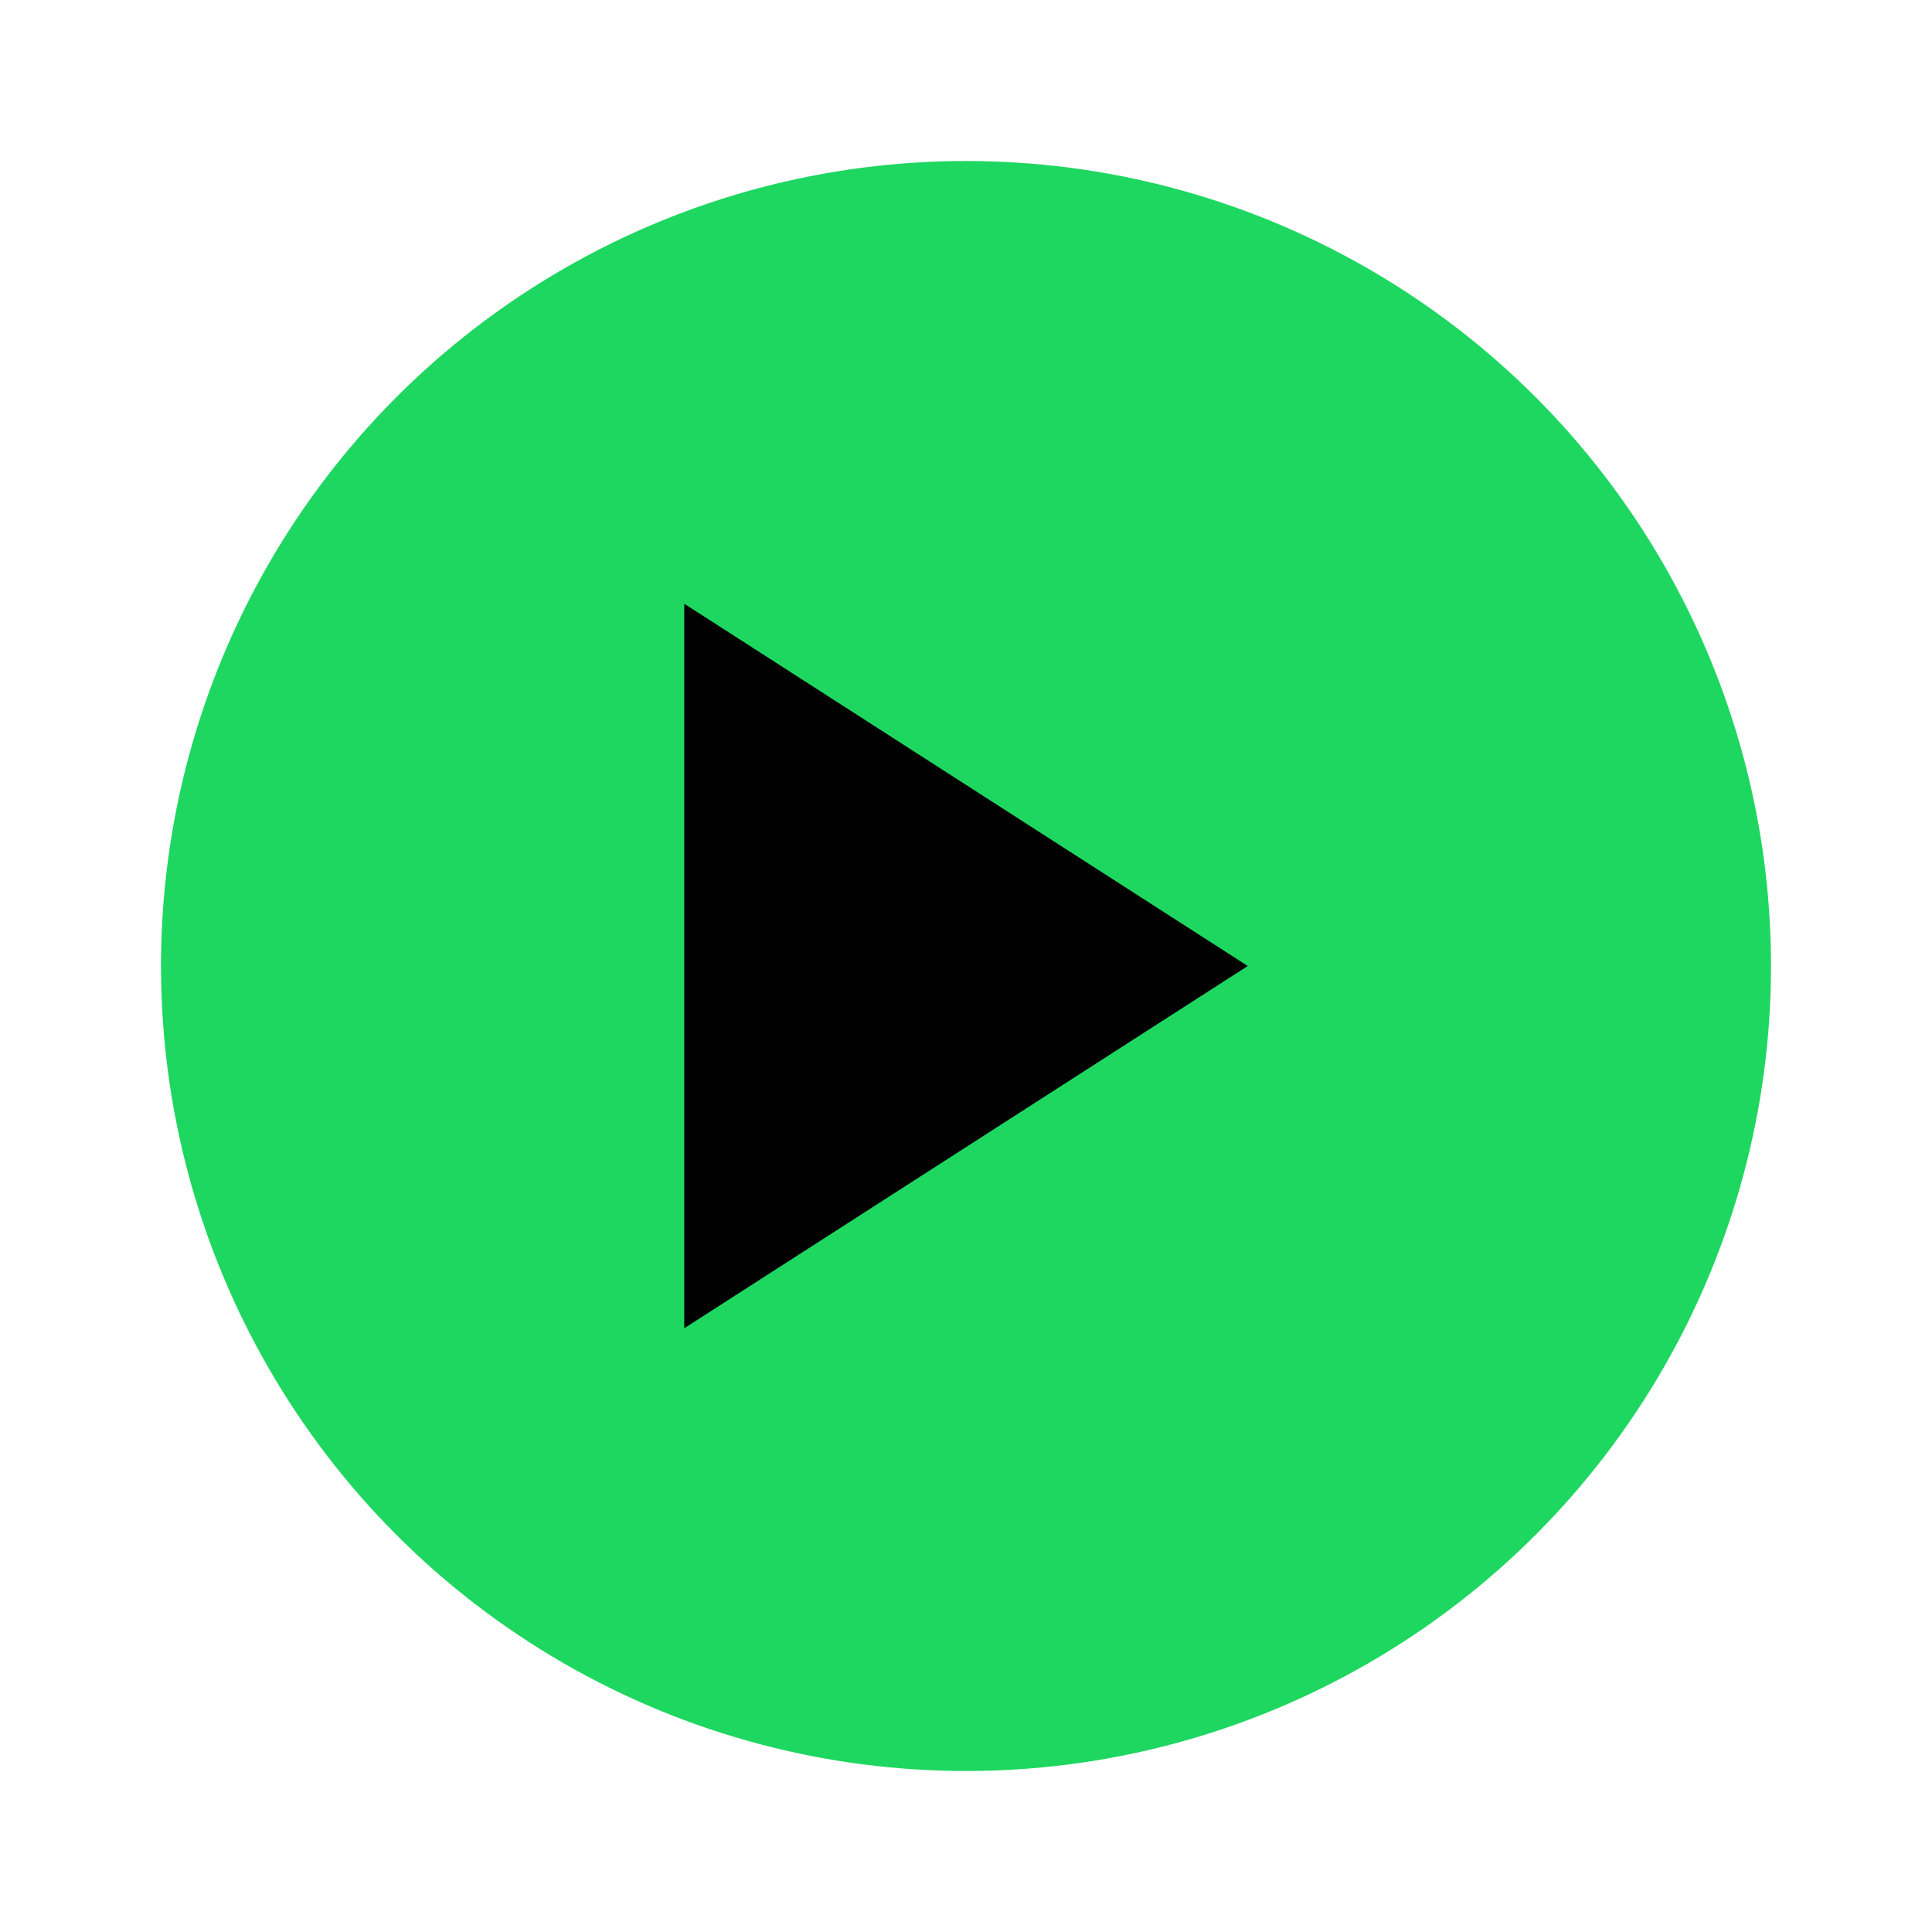 <svg xmlns="http://www.w3.org/2000/svg" viewBox="0 0 24 24" width="100" height="100">
  <circle cx="12" cy="12" r="10" fill="#1ed760"/>
  <!-- Center triangle with rounded edges -->
  <path fill="#000000" d="M8.5 7.5l7 4.5-7 4.5z" style="border-radius: 3px"/>
</svg>

